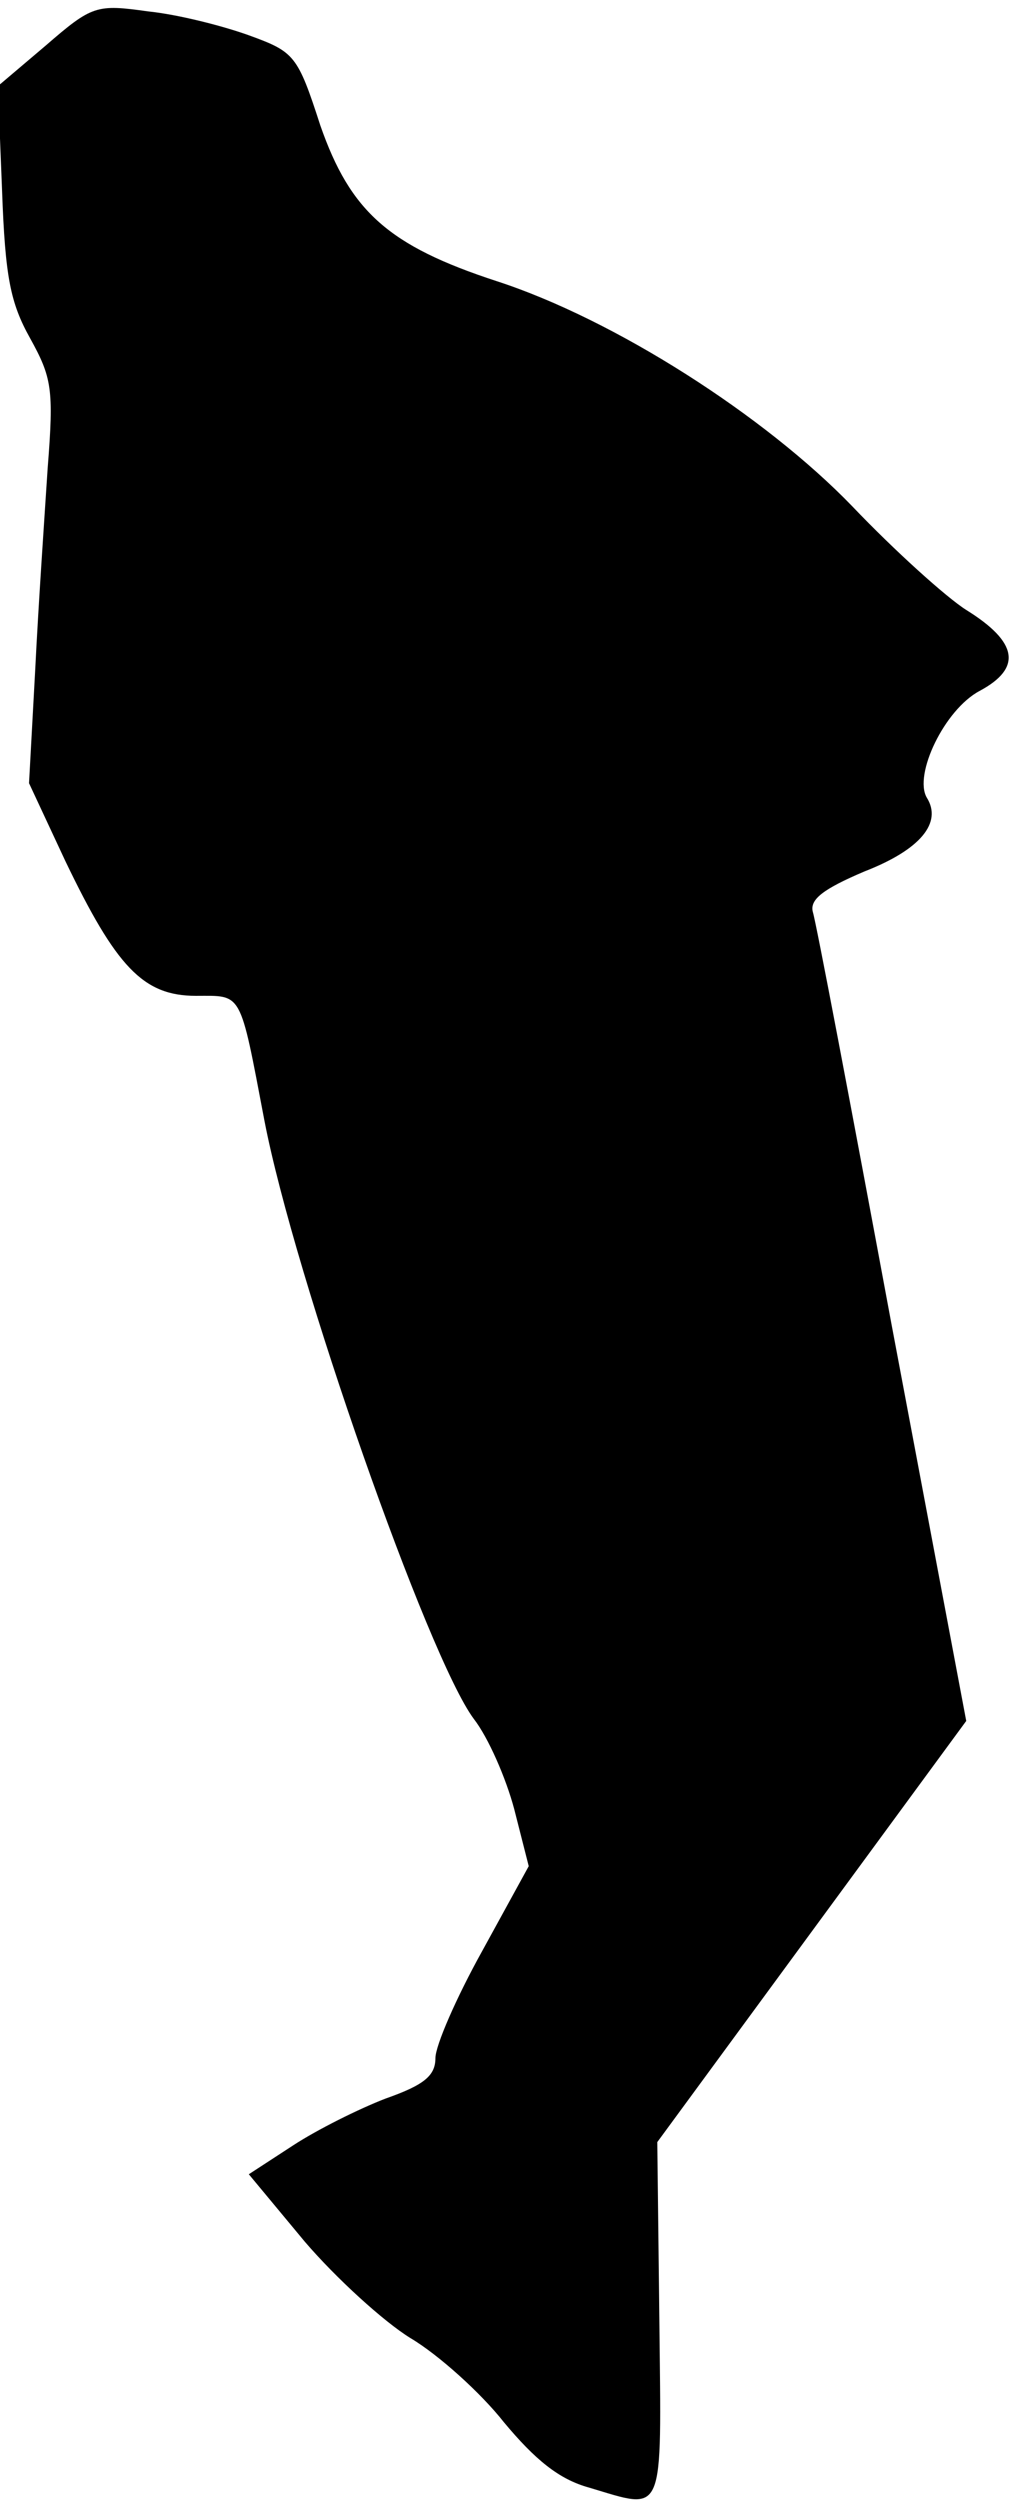 <?xml version="1.0" standalone="no"?>
<!DOCTYPE svg PUBLIC "-//W3C//DTD SVG 20010904//EN"
 "http://www.w3.org/TR/2001/REC-SVG-20010904/DTD/svg10.dtd">
<svg version="1.0" xmlns="http://www.w3.org/2000/svg"
 width="98pt" height="241pt" viewBox="0 0 98 241"
 preserveAspectRatio="xMidYMid meet">
<g transform="translate(0,241) scale(0.1,-0.1)"
fill="#000000" stroke="none">
<path fill="#000000" stroke="none" d="M44 2366 l-46 -39 4 -101 c3 -83 8
-108 27 -142 21 -38 23 -49 17 -125 -3 -46 -9 -133 -12 -194 l-6 -110 35 -75
c49 -102 75 -130 126 -130 45 0 42 6 66 -120 29 -151 158 -518 202 -577 14
-18 31 -57 39 -87 l14 -55 -45 -82 c-25 -45 -45 -91 -45 -103 0 -17 -11 -26
-48 -39 -26 -10 -66 -30 -89 -45 l-43 -28 54 -65 c30 -35 76 -77 102 -93 27
-16 68 -53 90 -81 30 -36 53 -55 82 -63 74 -22 70 -31 68 161 l-2 172 149 203
149 203 -72 382 c-39 210 -73 389 -76 398 -3 12 10 22 50 39 54 21 75 47 60
71 -13 22 17 85 51 103 41 22 37 47 -13 78 -19 12 -69 57 -110 100 -84 87
-229 180 -343 217 -104 34 -141 67 -170 150 -22 68 -25 71 -69 87 -25 9 -68
20 -97 23 -50 7 -54 6 -99 -33z"/>
</g>
</svg>
